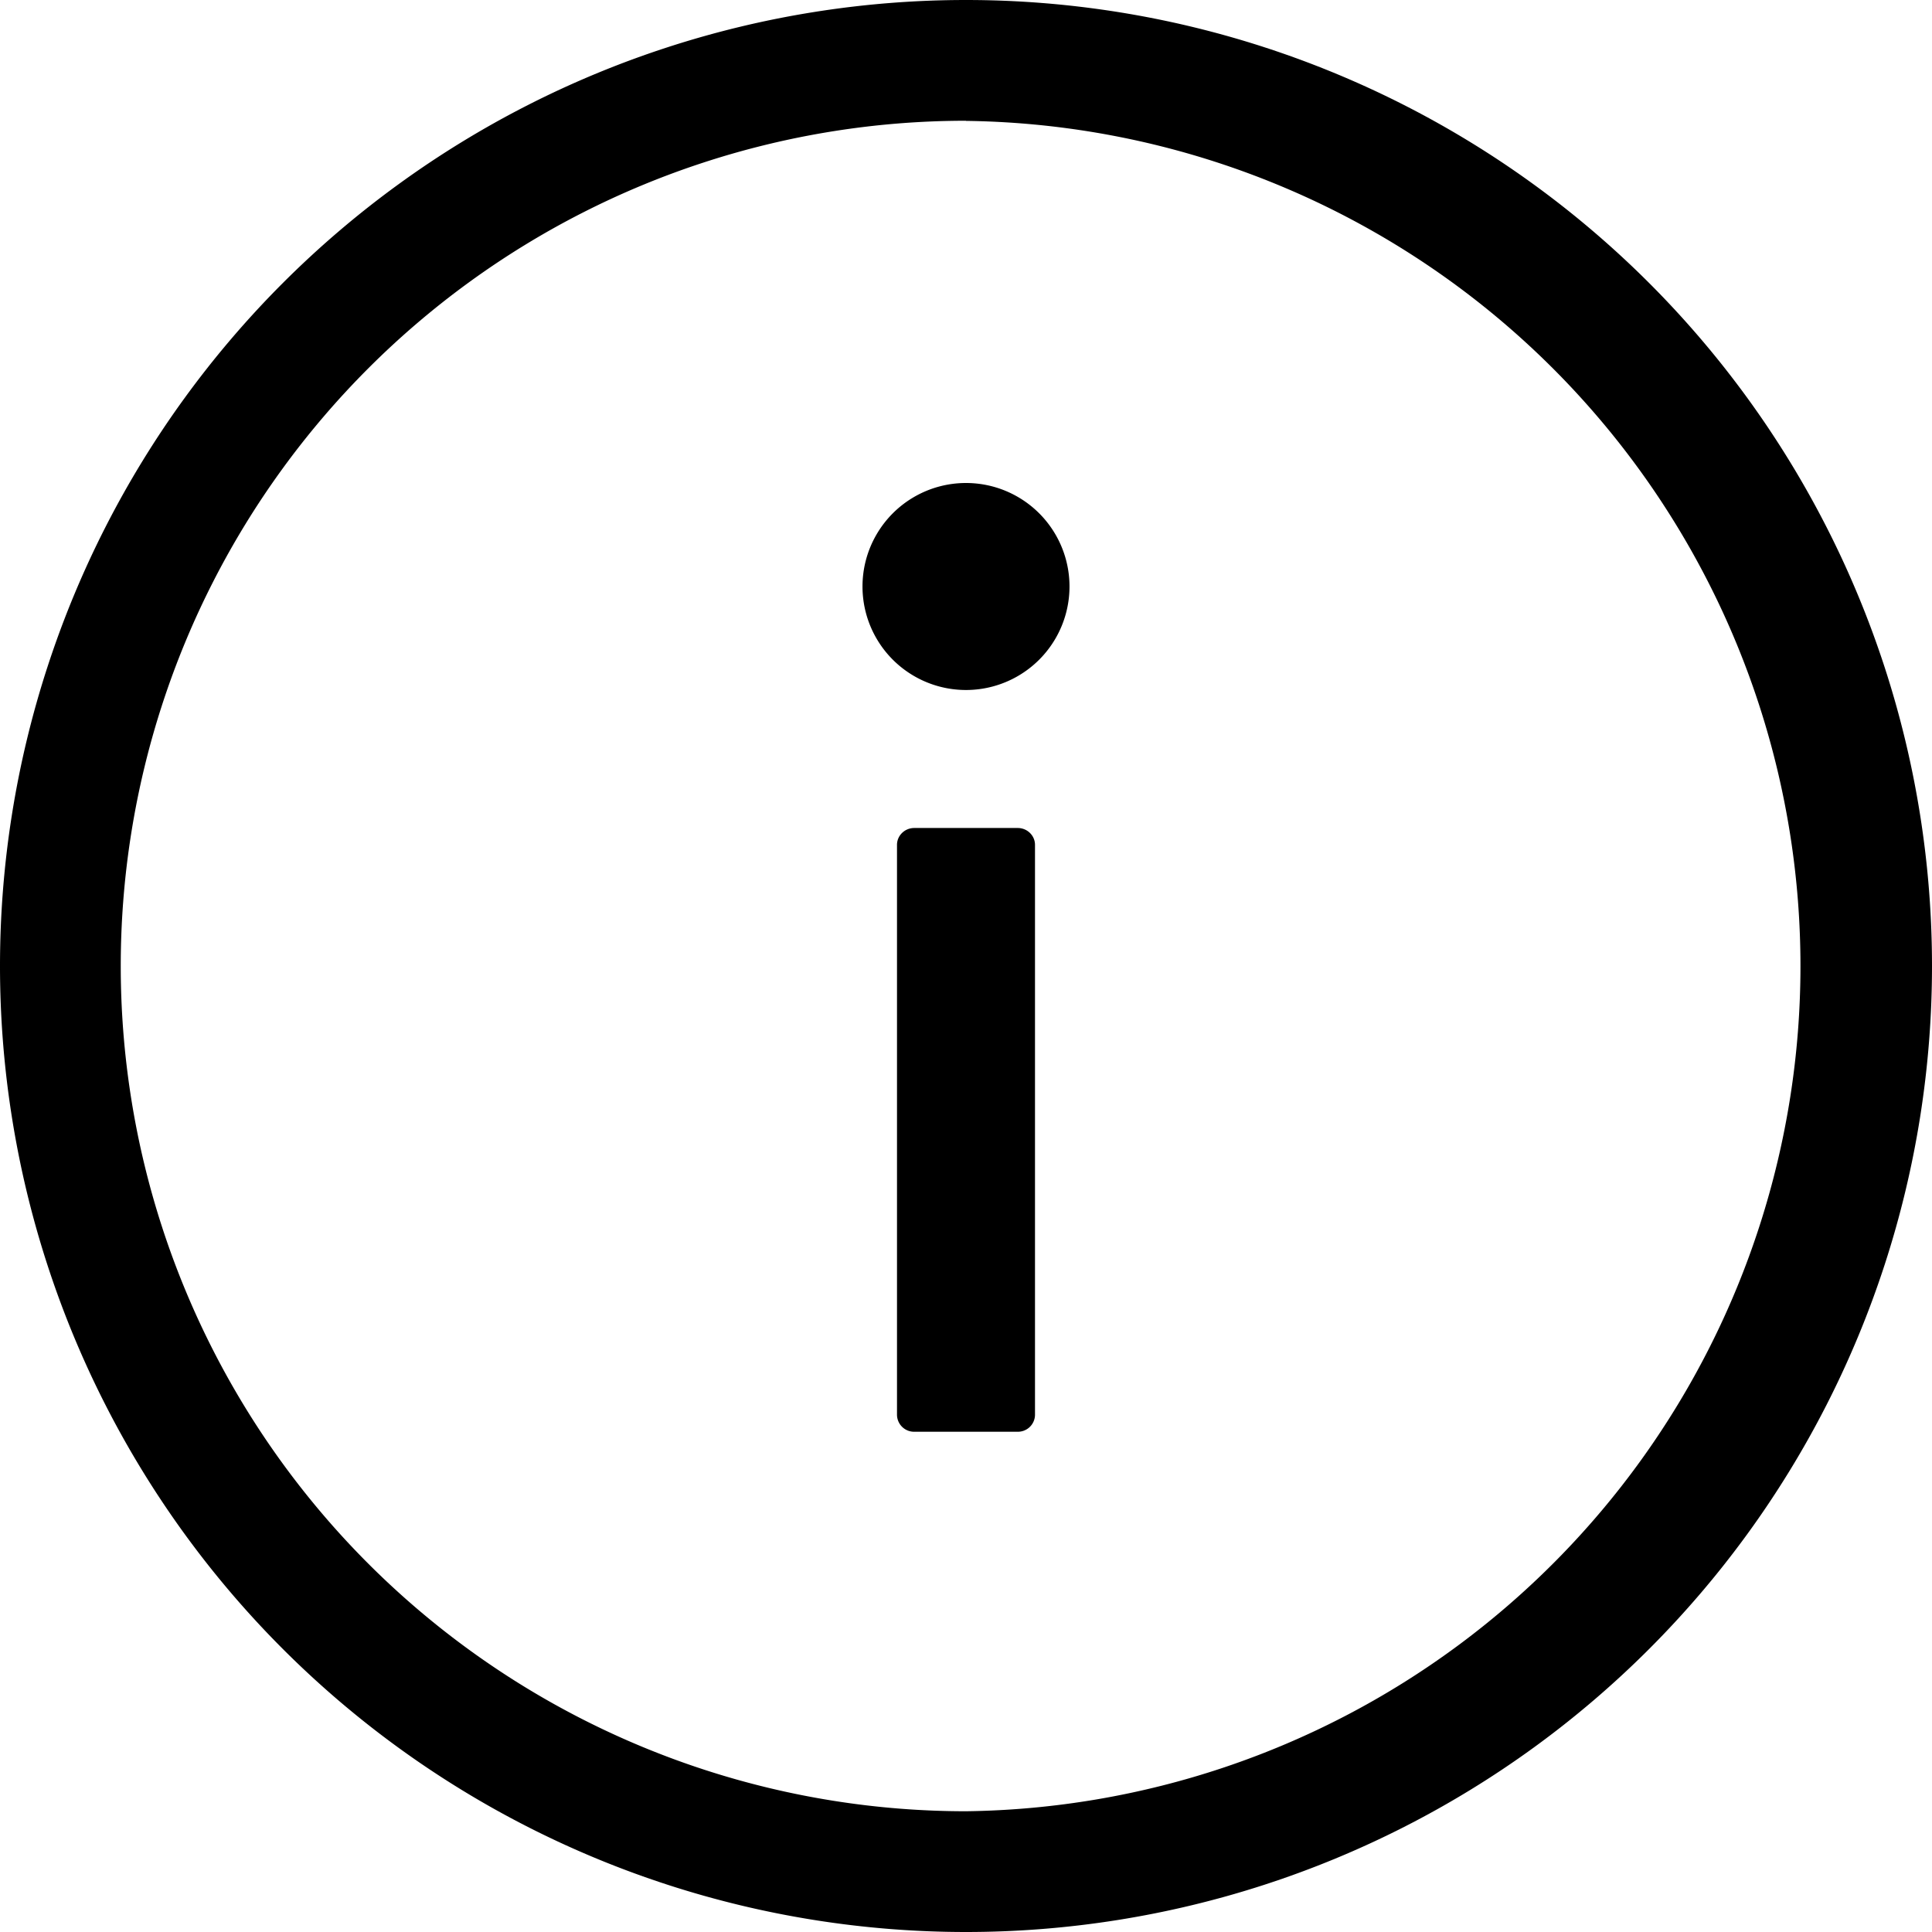 <?xml version="1.0" standalone="no"?><!DOCTYPE svg PUBLIC "-//W3C//DTD SVG 1.1//EN" "http://www.w3.org/Graphics/SVG/1.1/DTD/svg11.dtd"><svg t="1626167815141" class="icon" viewBox="0 0 1024 1024" version="1.1" xmlns="http://www.w3.org/2000/svg" p-id="5797" xmlns:xlink="http://www.w3.org/1999/xlink" width="200" height="200"><defs><style type="text/css"></style></defs><path d="M512 0a512 512 0 1 1 0 1024A512 512 0 0 1 512 0z m0 64a448 448 0 1 0 0 896A448 448 0 0 0 512 64.073z m36.571 685.934a9.07 9.07 0 0 1-9.143 8.923h-54.857a9.07 9.07 0 0 1-9.143-8.923V447.781c0-4.901 4.096-8.923 9.143-8.923h54.857c5.047 0 9.143 4.023 9.143 8.923v302.153zM512 365.714a54.857 54.857 0 1 1 0-109.714A54.857 54.857 0 0 1 512 365.714z" p-id="5798"></path></svg>